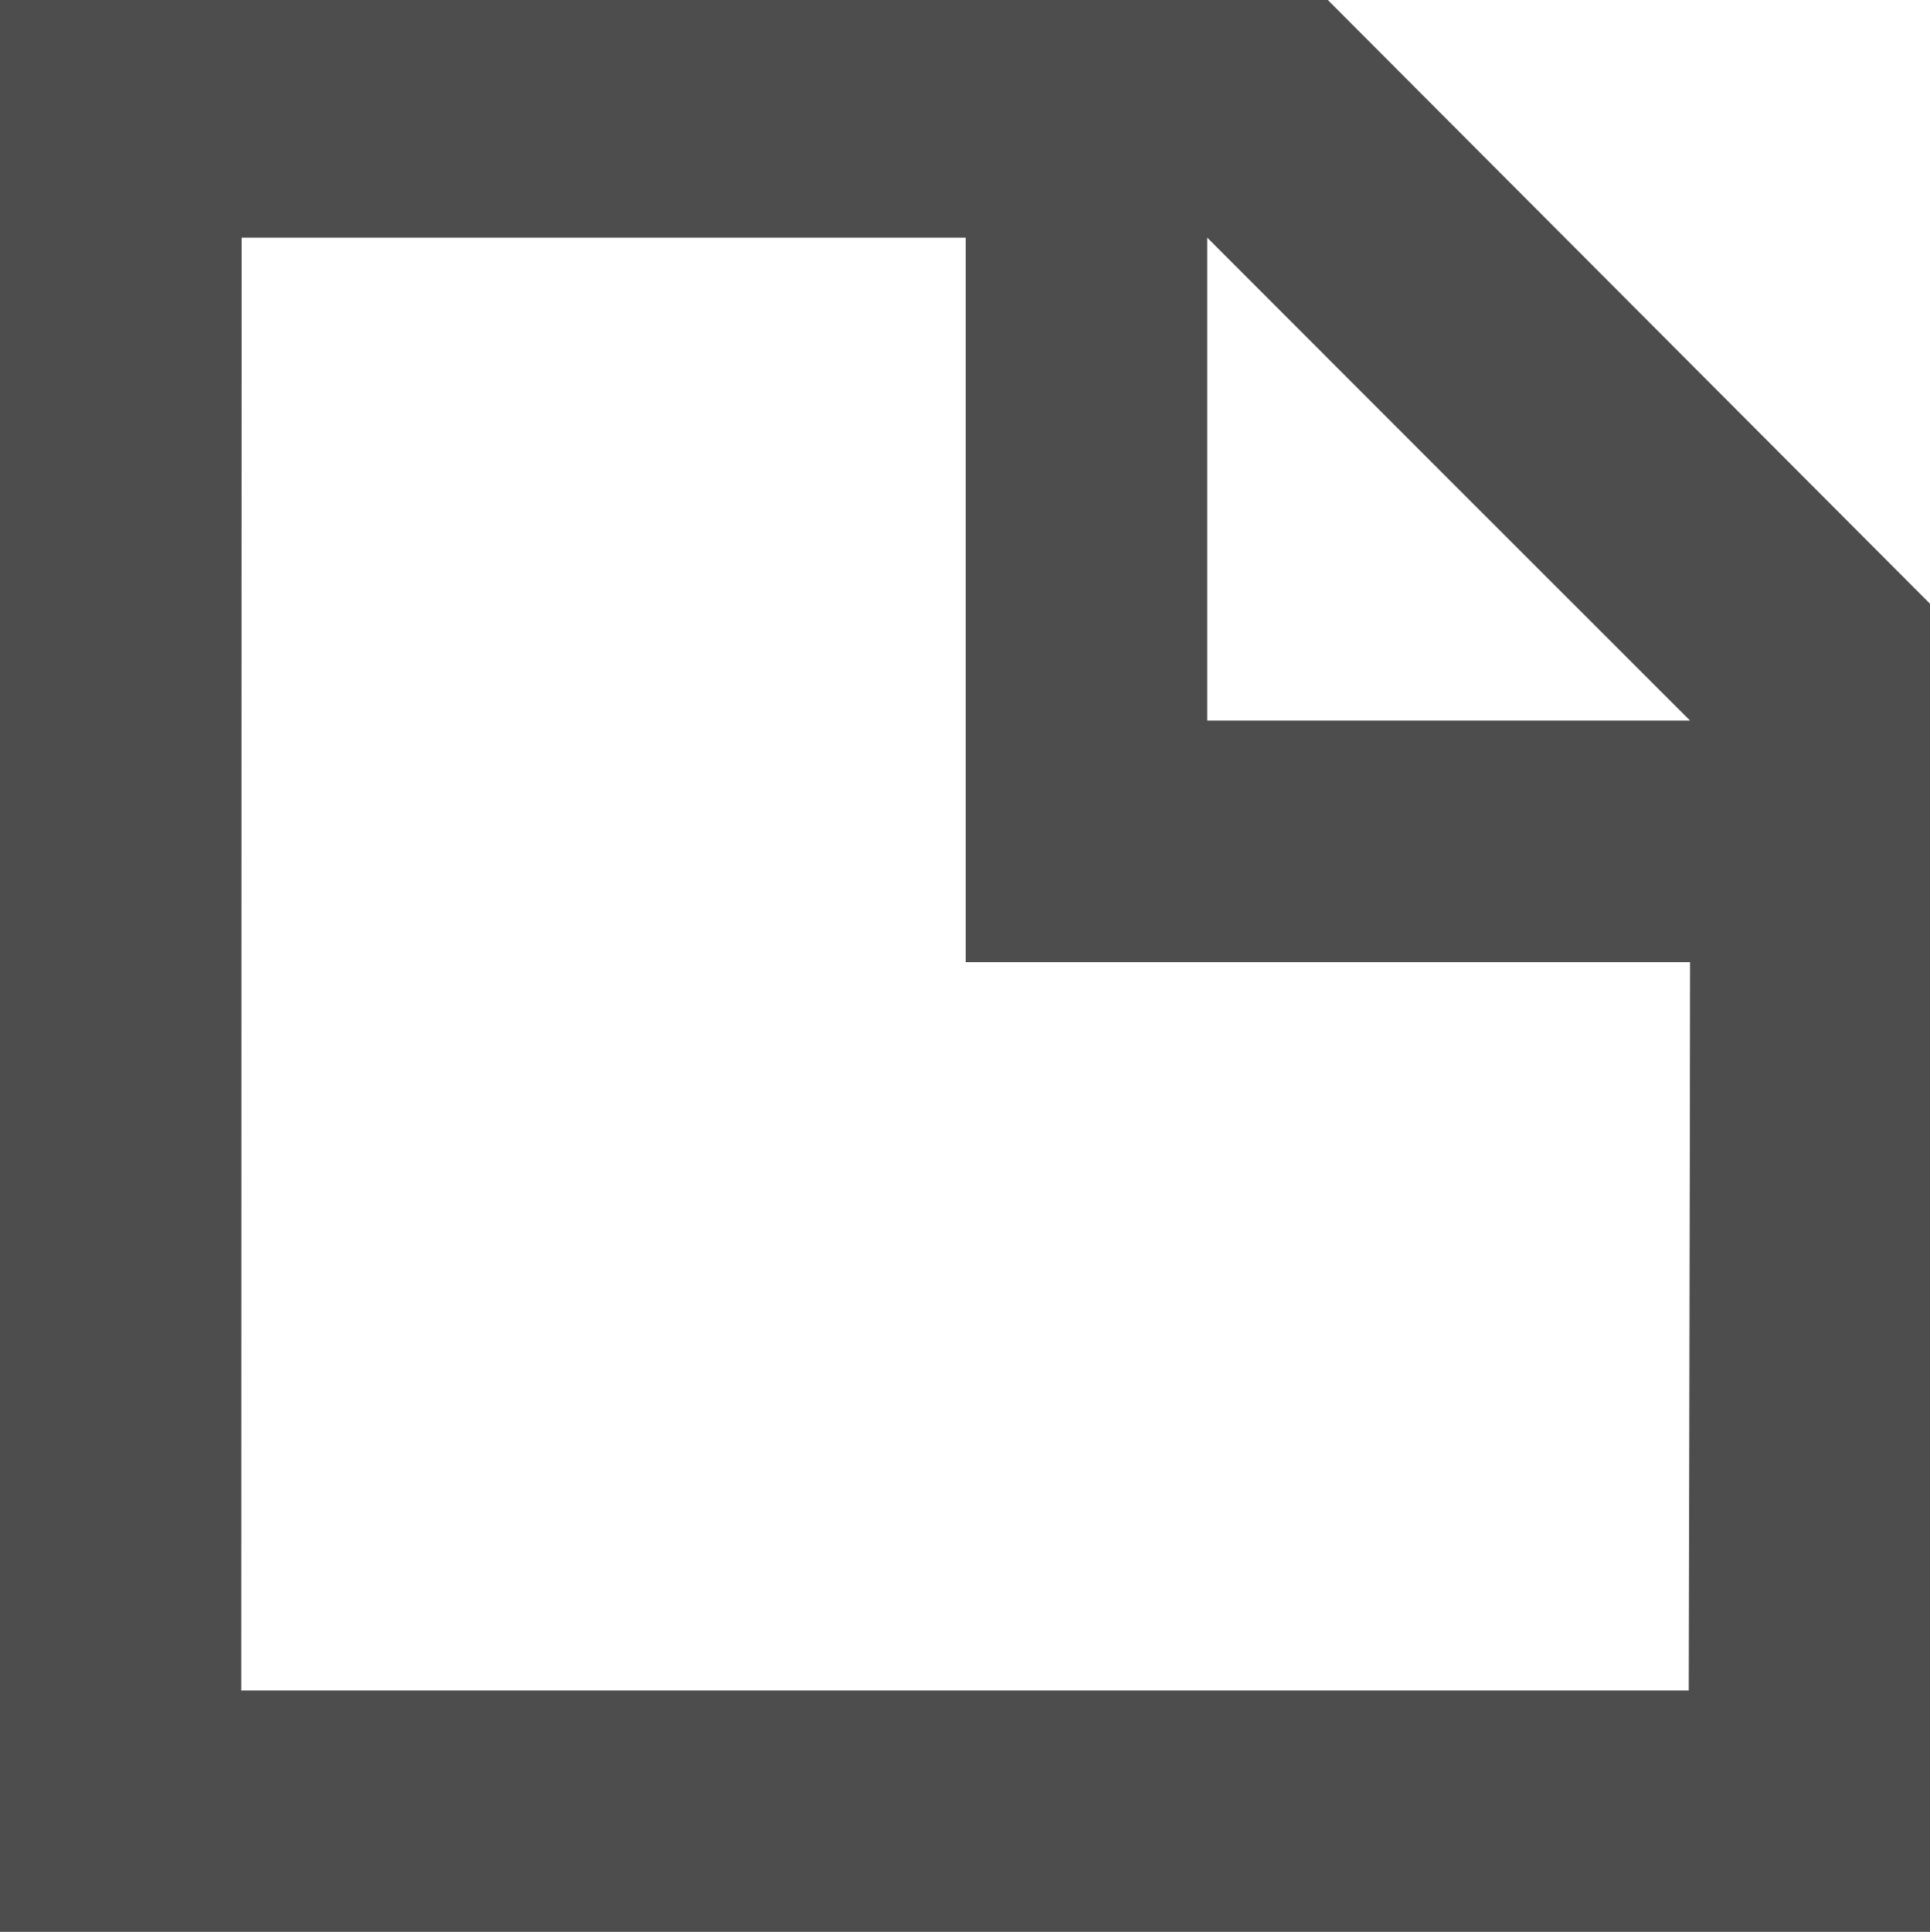 <?xml version="1.0" encoding="UTF-8" standalone="no"?>
<!-- Generator: Adobe Illustrator 14.0.0, SVG Export Plug-In . SVG Version: 6.00 Build 43363)  -->

<svg
   xmlns:dc="http://purl.org/dc/elements/1.1/"
   xmlns:cc="http://creativecommons.org/ns#"
   xmlns:rdf="http://www.w3.org/1999/02/22-rdf-syntax-ns#"
   xmlns:svg="http://www.w3.org/2000/svg"
   xmlns="http://www.w3.org/2000/svg"
   xmlns:sodipodi="http://sodipodi.sourceforge.net/DTD/sodipodi-0.dtd"
   xmlns:inkscape="http://www.inkscape.org/namespaces/inkscape"
   version="1.1"
   id="Layer_1"
   x="0px"
   y="0px"
   width="32px"
   height="32.023px"
   viewBox="0 0 32 32.023"
   style="enable-background:new 0 0 32 32.023;"
   xml:space="preserve"
   inkscape:version="0.48.3.1 r9886"
   sodipodi:docname="document_stroke-mod.svg"><defs
   id="defs7" /><sodipodi:namedview
   pagecolor="#ffffff"
   bordercolor="#666666"
   borderopacity="1"
   objecttolerance="10"
   gridtolerance="10"
   guidetolerance="10"
   inkscape:pageopacity="0"
   inkscape:pageshadow="2"
   inkscape:window-width="1078"
   inkscape:window-height="919"
   id="namedview5"
   showgrid="true"
   inkscape:zoom="7.3697033"
   inkscape:cx="23.753937"
   inkscape:cy="3.5004466"
   inkscape:window-x="0"
   inkscape:window-y="972"
   inkscape:window-maximized="0"
   inkscape:current-layer="Layer_1"><inkscape:grid
     type="xygrid"
     id="grid3005" /></sodipodi:namedview>
<path
   style="fill:#4d4d4d"
   d="M 22.016,0 0,0 -5.9466538e-7,32.023 C 13,32.023 19,32.023 32,32.023 L 32,10.008 z M 28,28.023 c -10.908,0 -10.783,0 -24,0 0,0 0.006,-21.441 0.006,-24.084 2.1,0 7.807,0 12.006,0 l 0,12.01 12.01,0 C 28.021,18.682 28,28.023 28,28.023 z M 20.016,11.945 c 0,-1.543 0,-5.918 0,-8.006 1.615,1.619 6.402,6.404 8.006,8.006 -2.047,0 -6.454,0 -8.006,0 z"
   id="path3"
   inkscape:connector-curvature="0"
   sodipodi:nodetypes="ccccccccccccccccc"
   inkscape:export-filename="/home/vjrj/proyectos/dev/kune-git/src/main/java/cc/kune/core/client/resources/iconic/docs-g.png"
   inkscape:export-xdpi="45"
   inkscape:export-ydpi="45" />
</svg>